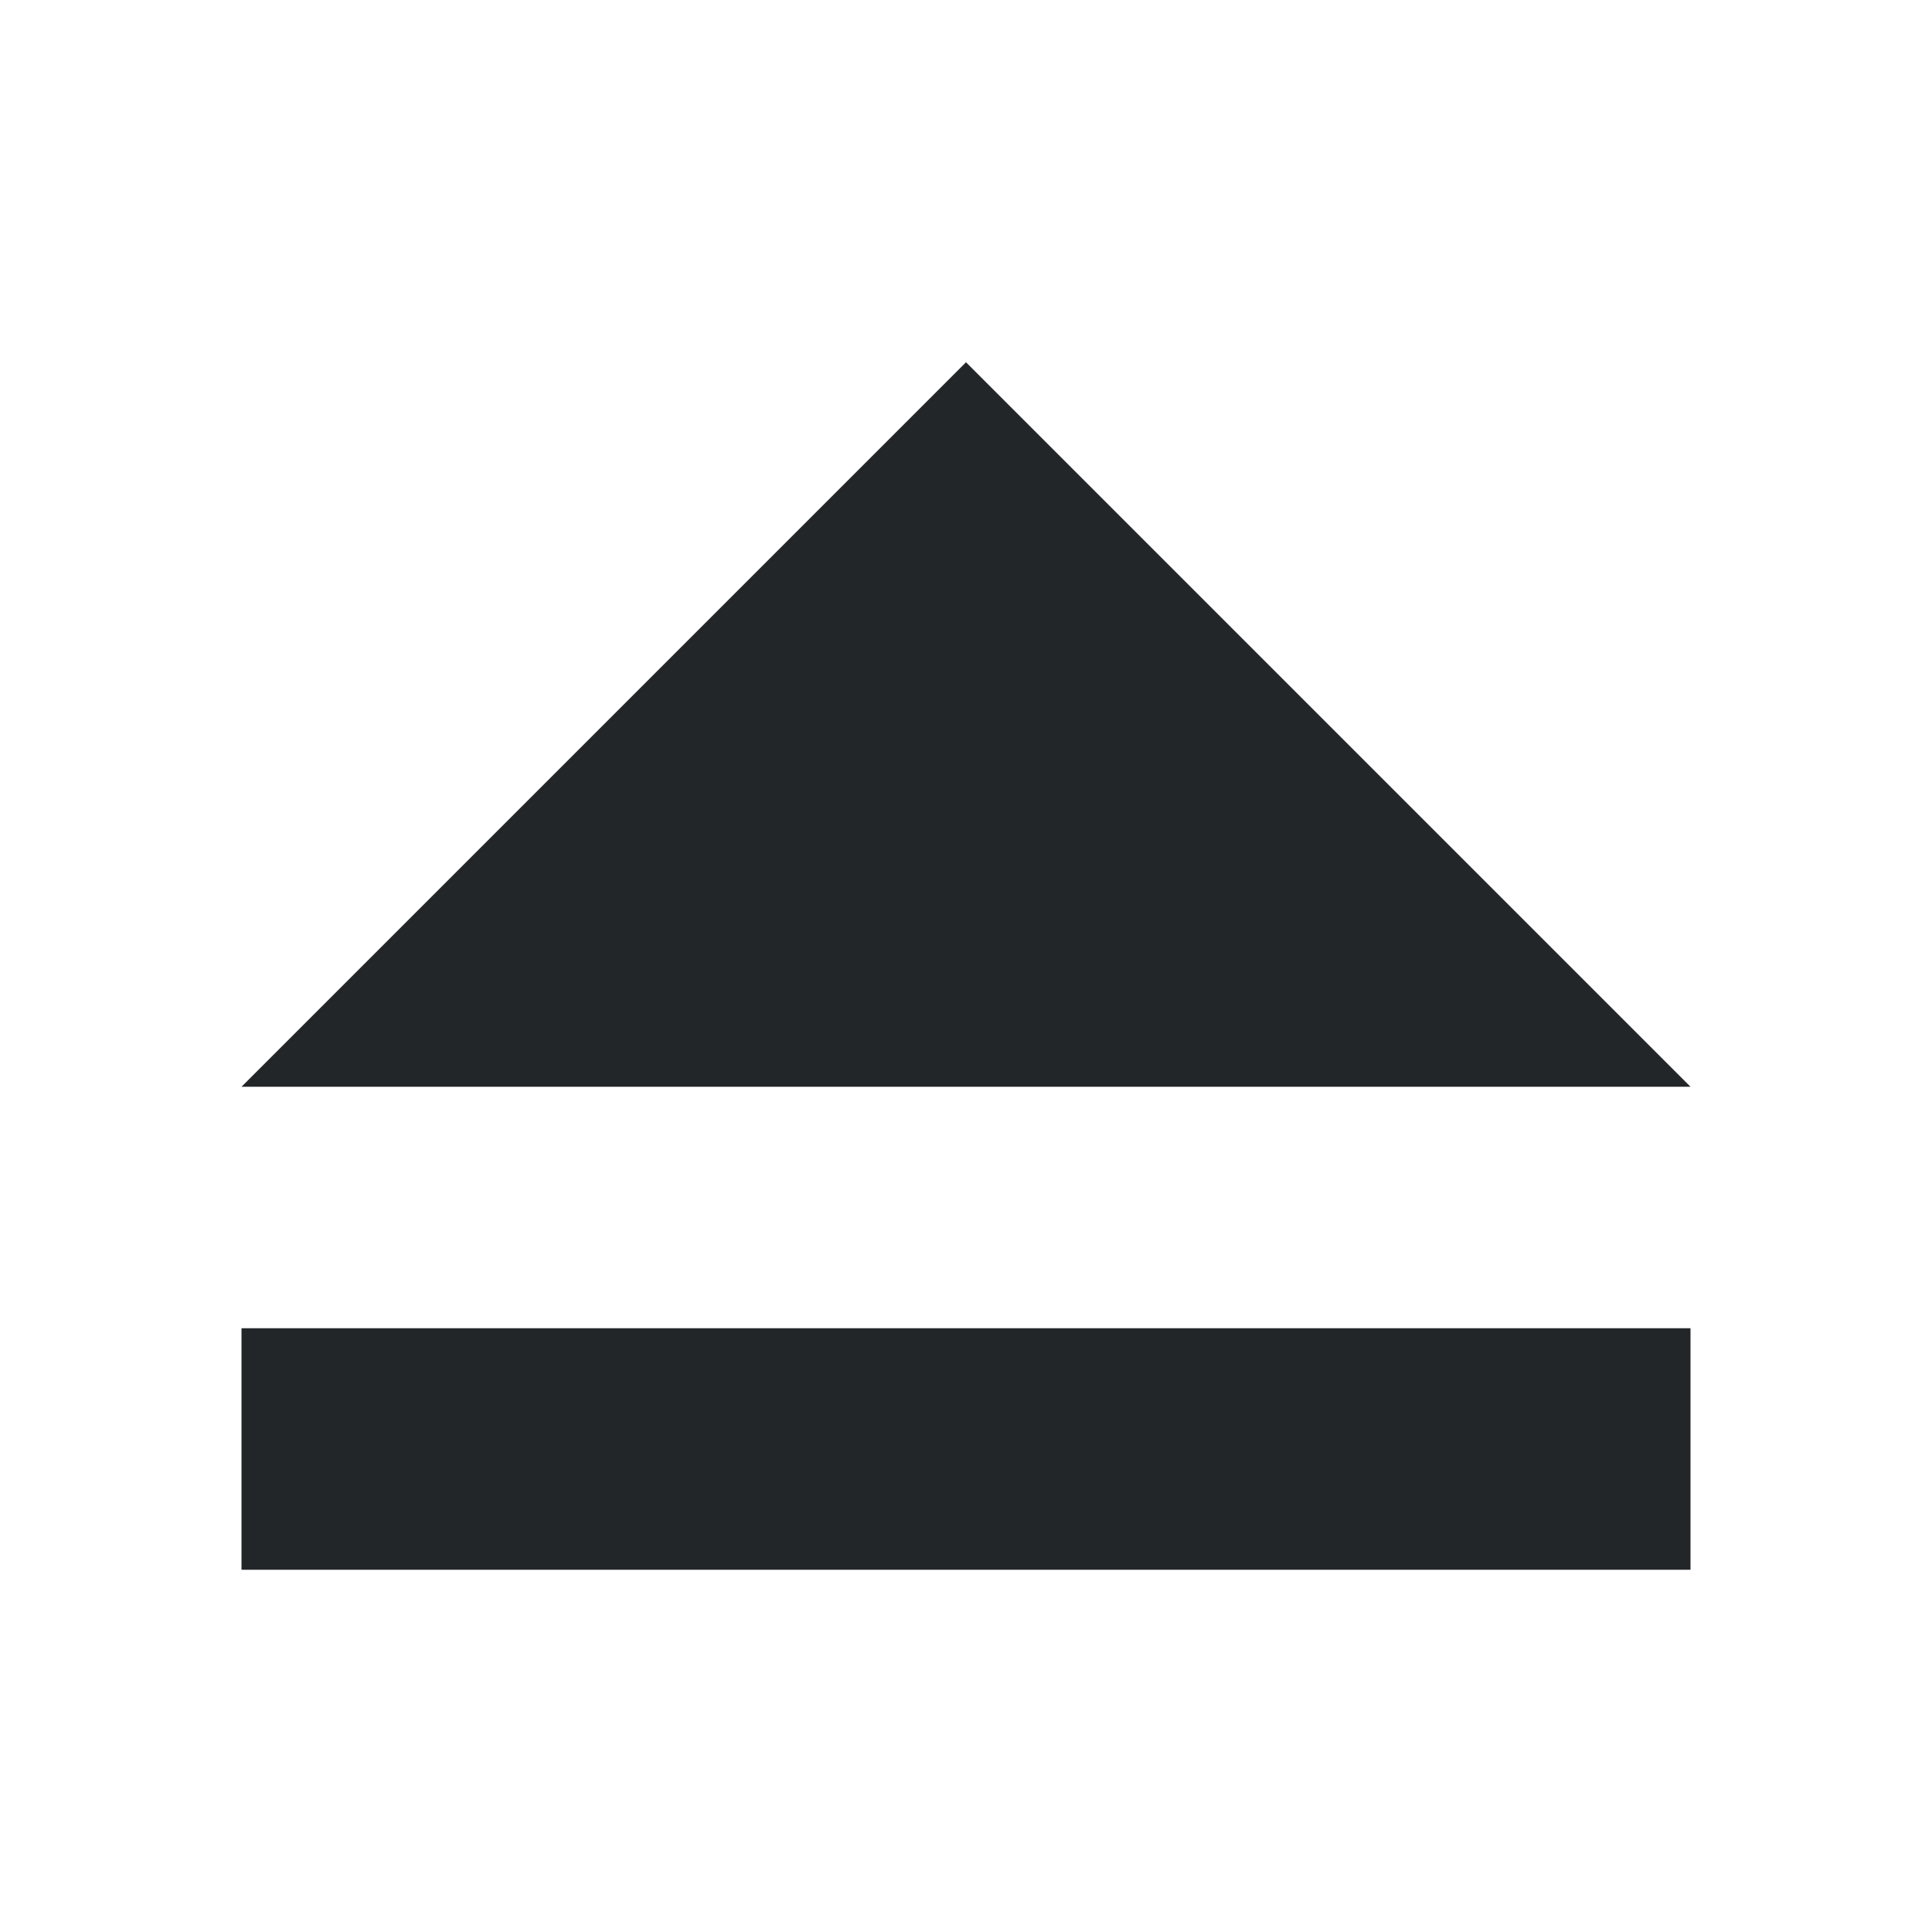 <?xml version="1.0" encoding="UTF-8" standalone="no"?>
<svg
   id="svg532"
   version="1.1"
   sodipodi:docname="media-eject.svg"
   inkscape:version="1.2.2 (b0a8486541, 2022-12-01)"
   viewBox="0 0 16 16"
   xmlns:inkscape="http://www.inkscape.org/namespaces/inkscape"
   xmlns:sodipodi="http://sodipodi.sourceforge.net/DTD/sodipodi-0.dtd"
   xmlns="http://www.w3.org/2000/svg"
   xmlns:svg="http://www.w3.org/2000/svg"
   xmlns:rdf="http://www.w3.org/1999/02/22-rdf-syntax-ns#"
   xmlns:cc="http://creativecommons.org/ns#"
   xmlns:dc="http://purl.org/dc/elements/1.1/">
  <sodipodi:namedview
     pagecolor="#ffffff"
     bordercolor="#666666"
     borderopacity="1"
     objecttolerance="10"
     gridtolerance="10"
     guidetolerance="10"
     inkscape:pageopacity="0"
     inkscape:pageshadow="2"
     inkscape:window-width="1920"
     inkscape:window-height="1010"
     id="namedview269"
     showgrid="true"
     inkscape:zoom="72.390057"
     inkscape:cx="4.1856577"
     inkscape:cy="6.9622821"
     inkscape:window-x="0"
     inkscape:window-y="0"
     inkscape:window-maximized="1"
     inkscape:current-layer="svg532"
     inkscape:showpageshadow="2"
     inkscape:pagecheckerboard="0"
     inkscape:deskcolor="#d1d1d1">
    <inkscape:grid
       type="xygrid"
       id="grid235"
       originx="0"
       originy="0" />
  </sodipodi:namedview>
  <defs
     id="defs2" />
  <style
     id="current-color-scheme"
     type="text/css">.ColorScheme-Text { color:#232629; }
.ColorScheme-Highlight { color:#3daee9; }
.ColorScheme-NegativeText { color:#da4453; }
.ColorScheme-NeutralText { color:#f67400; }
.ColorScheme-PositiveText { color:#27ae60; }</style>
  <path
     style="fill:currentColor"
     class="ColorScheme-Text"
     d="M 2,9 H 14 L 8,3 Z m 0,2 V 13 H 14 v -2 z"
     id="rect530"
     sodipodi:nodetypes="ccccccccc" />
</svg>
